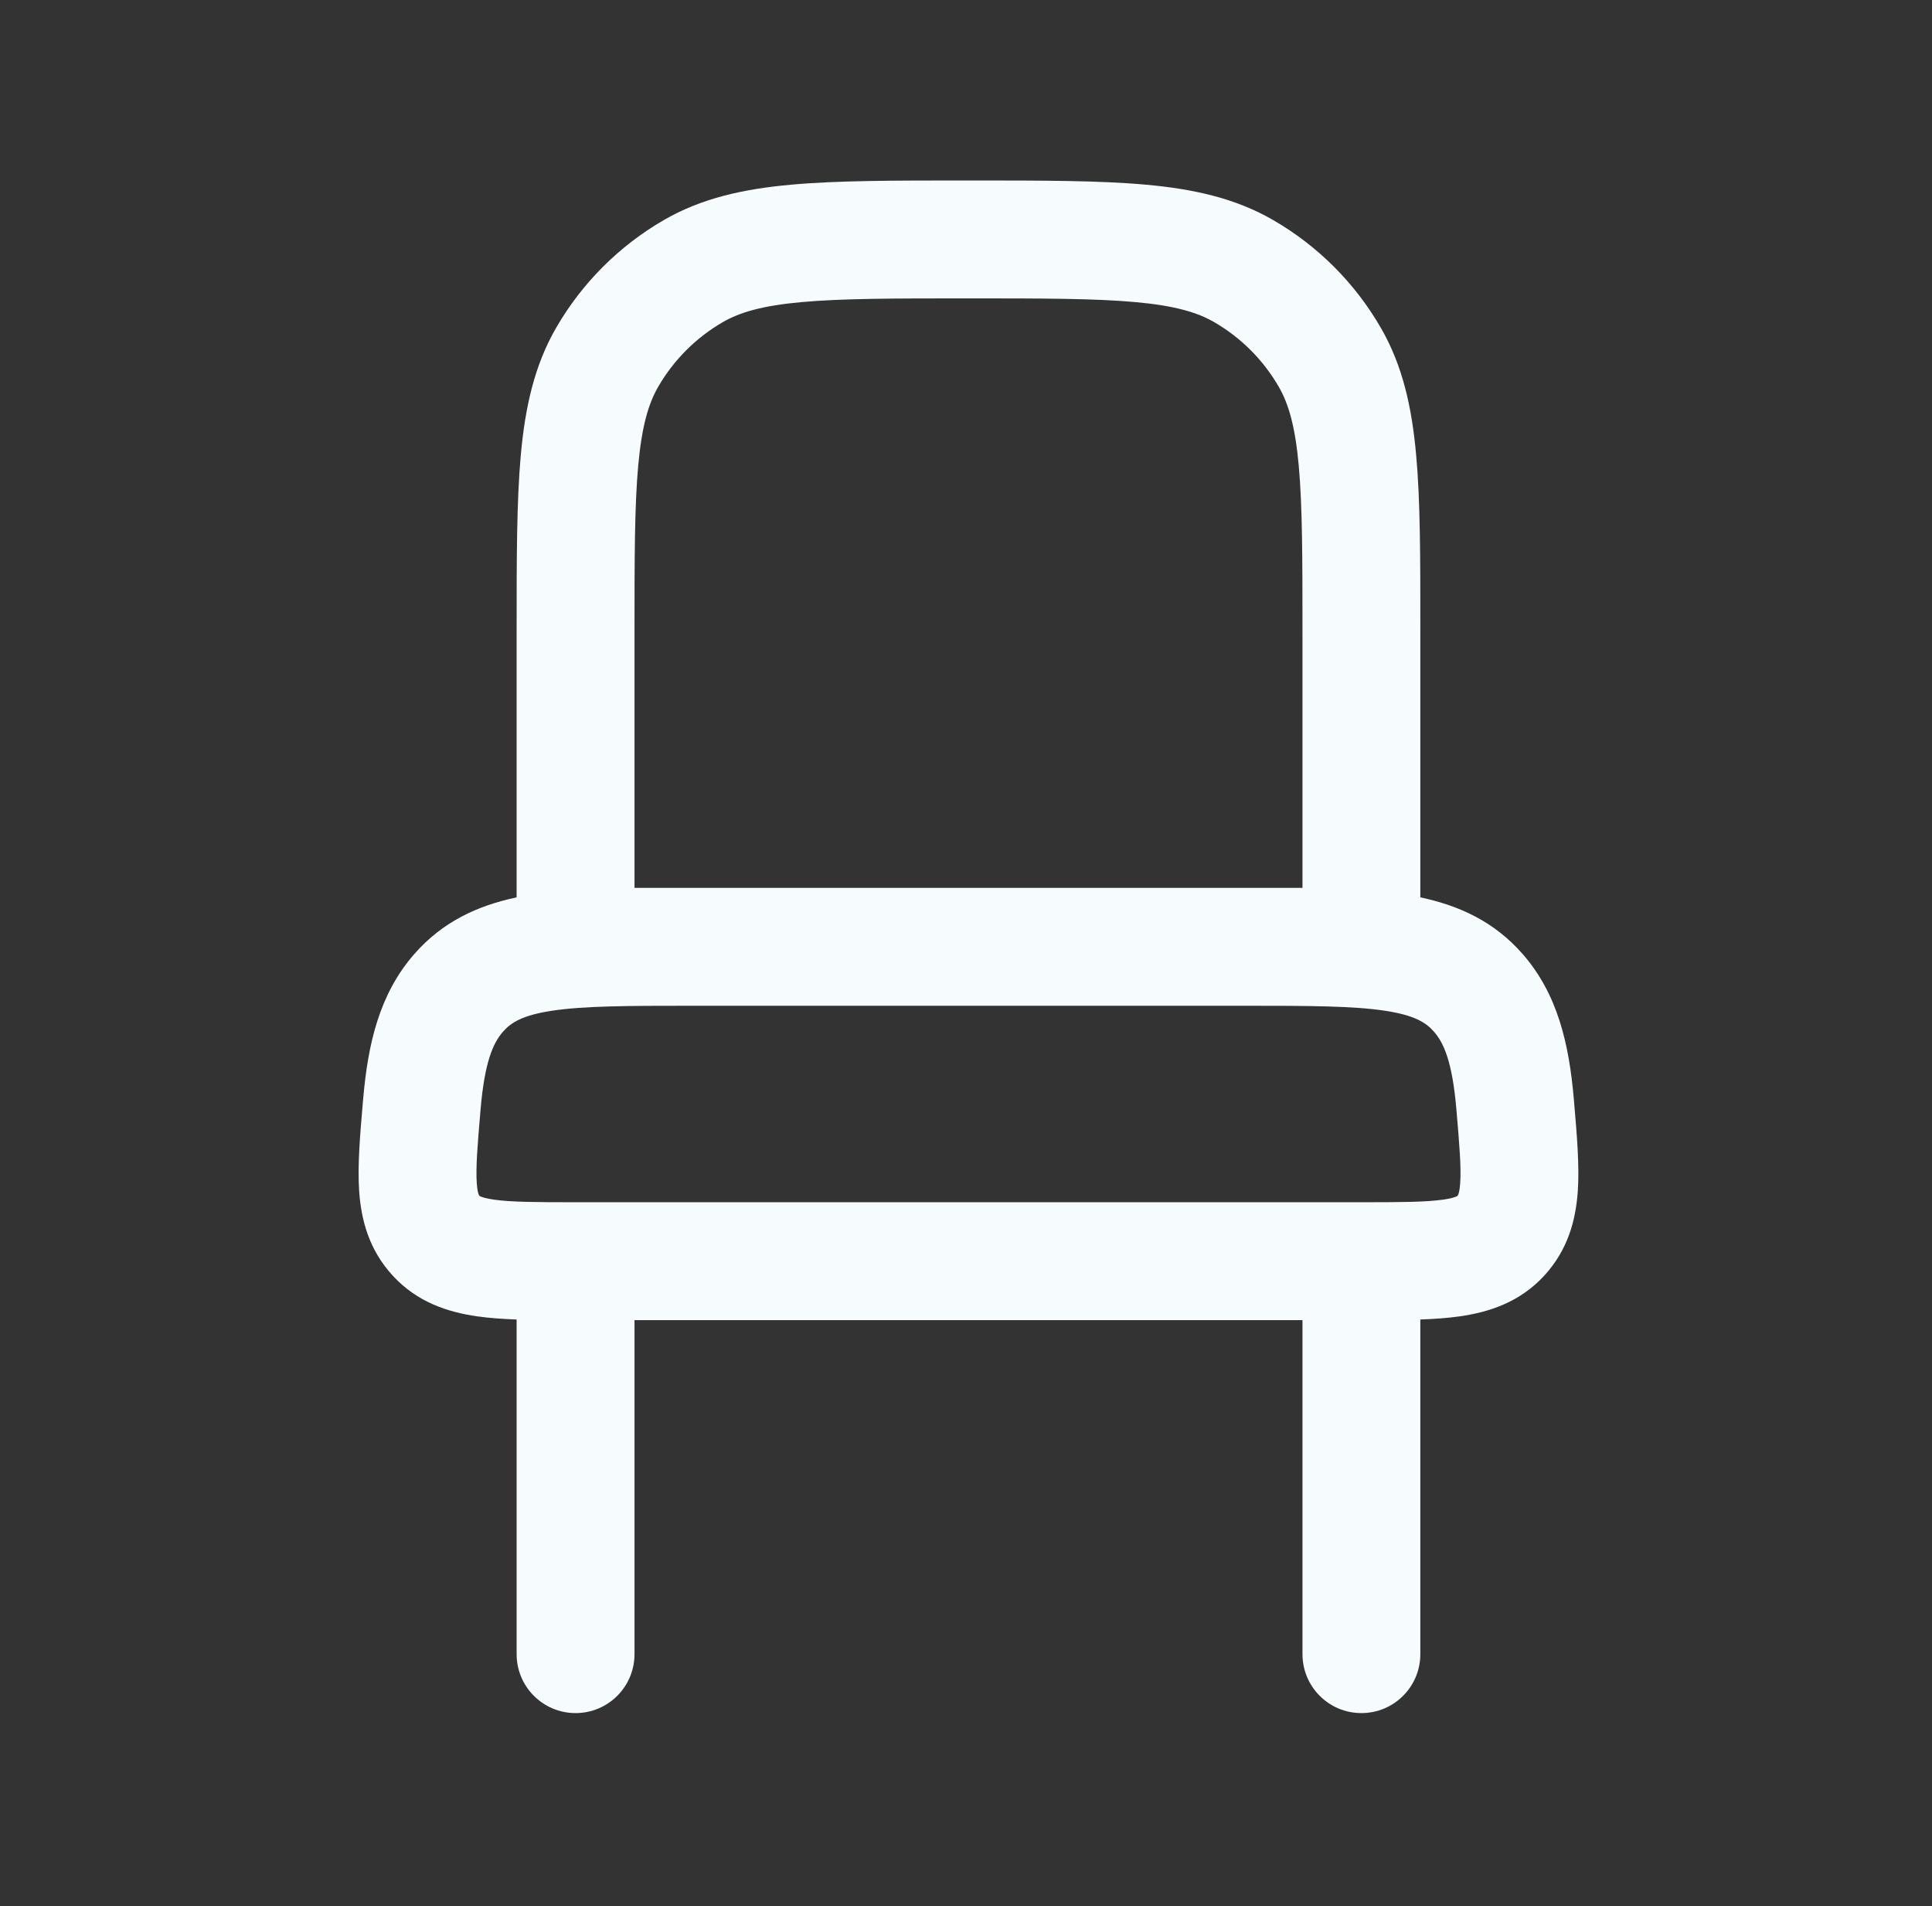 <svg width="74" height="73" viewBox="0 0 74 73" fill="none" xmlns="http://www.w3.org/2000/svg">
<rect x="0" y="0" width="74" height="73" fill="#333333" stroke="none"/>
<path fill-rule="evenodd" clip-rule="evenodd" d="M36.987 6.912H37.203C39.925 6.912 42.12 6.912 43.891 7.073C45.715 7.238 47.31 7.588 48.759 8.424C50.475 9.415 51.9 10.84 52.89 12.556C53.727 14.004 54.077 15.599 54.242 17.424C54.403 19.195 54.403 21.39 54.402 24.112V34.366C55.889 34.68 57.235 35.294 58.321 36.536C59.662 38.069 60.099 39.981 60.281 42.088C60.285 42.136 60.289 42.184 60.293 42.232C60.399 43.463 60.499 44.63 60.434 45.605C60.359 46.722 60.056 47.863 59.15 48.851C58.213 49.871 57.038 50.251 55.911 50.412C55.453 50.477 54.946 50.513 54.402 50.533V63.349C54.402 64.596 53.392 65.606 52.145 65.606C50.898 65.606 49.888 64.596 49.888 63.349V50.556H24.303V63.349C24.303 64.596 23.292 65.606 22.045 65.606C20.799 65.606 19.788 64.596 19.788 63.349V50.533C19.245 50.513 18.738 50.477 18.279 50.412C17.153 50.251 15.977 49.871 15.041 48.851C14.134 47.863 13.831 46.722 13.756 45.605C13.691 44.63 13.791 43.463 13.897 42.232C13.902 42.184 13.906 42.136 13.91 42.088C14.091 39.981 14.528 38.069 15.869 36.536C16.956 35.294 18.301 34.68 19.788 34.366L19.788 24.112C19.788 21.39 19.788 19.195 19.948 17.424C20.114 15.599 20.464 14.004 21.3 12.556C22.291 10.84 23.716 9.415 25.432 8.424C26.88 7.588 28.475 7.238 30.3 7.073C32.071 6.912 34.266 6.912 36.987 6.912ZM26.391 34.002C26.28 34.002 26.171 34.002 26.062 34.002H24.303V24.219C24.303 21.365 24.305 19.375 24.445 17.832C24.582 16.32 24.837 15.46 25.21 14.813C25.805 13.784 26.66 12.929 27.689 12.334C28.336 11.961 29.195 11.706 30.707 11.569C32.25 11.429 34.24 11.427 37.095 11.427C39.95 11.427 41.94 11.429 43.483 11.569C44.995 11.706 45.854 11.961 46.501 12.334C47.531 12.929 48.386 13.784 48.98 14.813C49.354 15.46 49.608 16.32 49.745 17.832C49.885 19.375 49.888 21.365 49.888 24.219V34.002H48.128C48.02 34.002 47.91 34.002 47.8 34.002H26.391ZM26.56 38.517C24.005 38.517 22.347 38.523 21.123 38.711C19.999 38.884 19.568 39.166 19.267 39.509C18.887 39.943 18.564 40.666 18.408 42.475C18.285 43.902 18.222 44.717 18.261 45.304C18.278 45.564 18.313 45.688 18.331 45.736C18.342 45.768 18.348 45.778 18.367 45.798L18.371 45.802C18.37 45.801 18.371 45.802 18.371 45.802L18.38 45.808C18.385 45.811 18.395 45.816 18.409 45.822C18.472 45.85 18.618 45.9 18.918 45.942C19.574 46.036 20.495 46.042 22.045 46.042H52.145C53.695 46.042 54.617 46.036 55.273 45.942C55.572 45.9 55.718 45.85 55.781 45.822C55.796 45.816 55.805 45.811 55.81 45.808L55.818 45.803C55.819 45.803 55.819 45.803 55.818 45.803L55.823 45.798C55.842 45.778 55.848 45.768 55.86 45.736C55.877 45.688 55.912 45.564 55.929 45.304C55.969 44.717 55.905 43.902 55.782 42.475C55.627 40.666 55.303 39.943 54.923 39.509C54.623 39.166 54.191 38.884 53.067 38.711C51.843 38.523 50.186 38.517 47.63 38.517H26.56Z" fill="#F6FBFE"/>
</svg>
